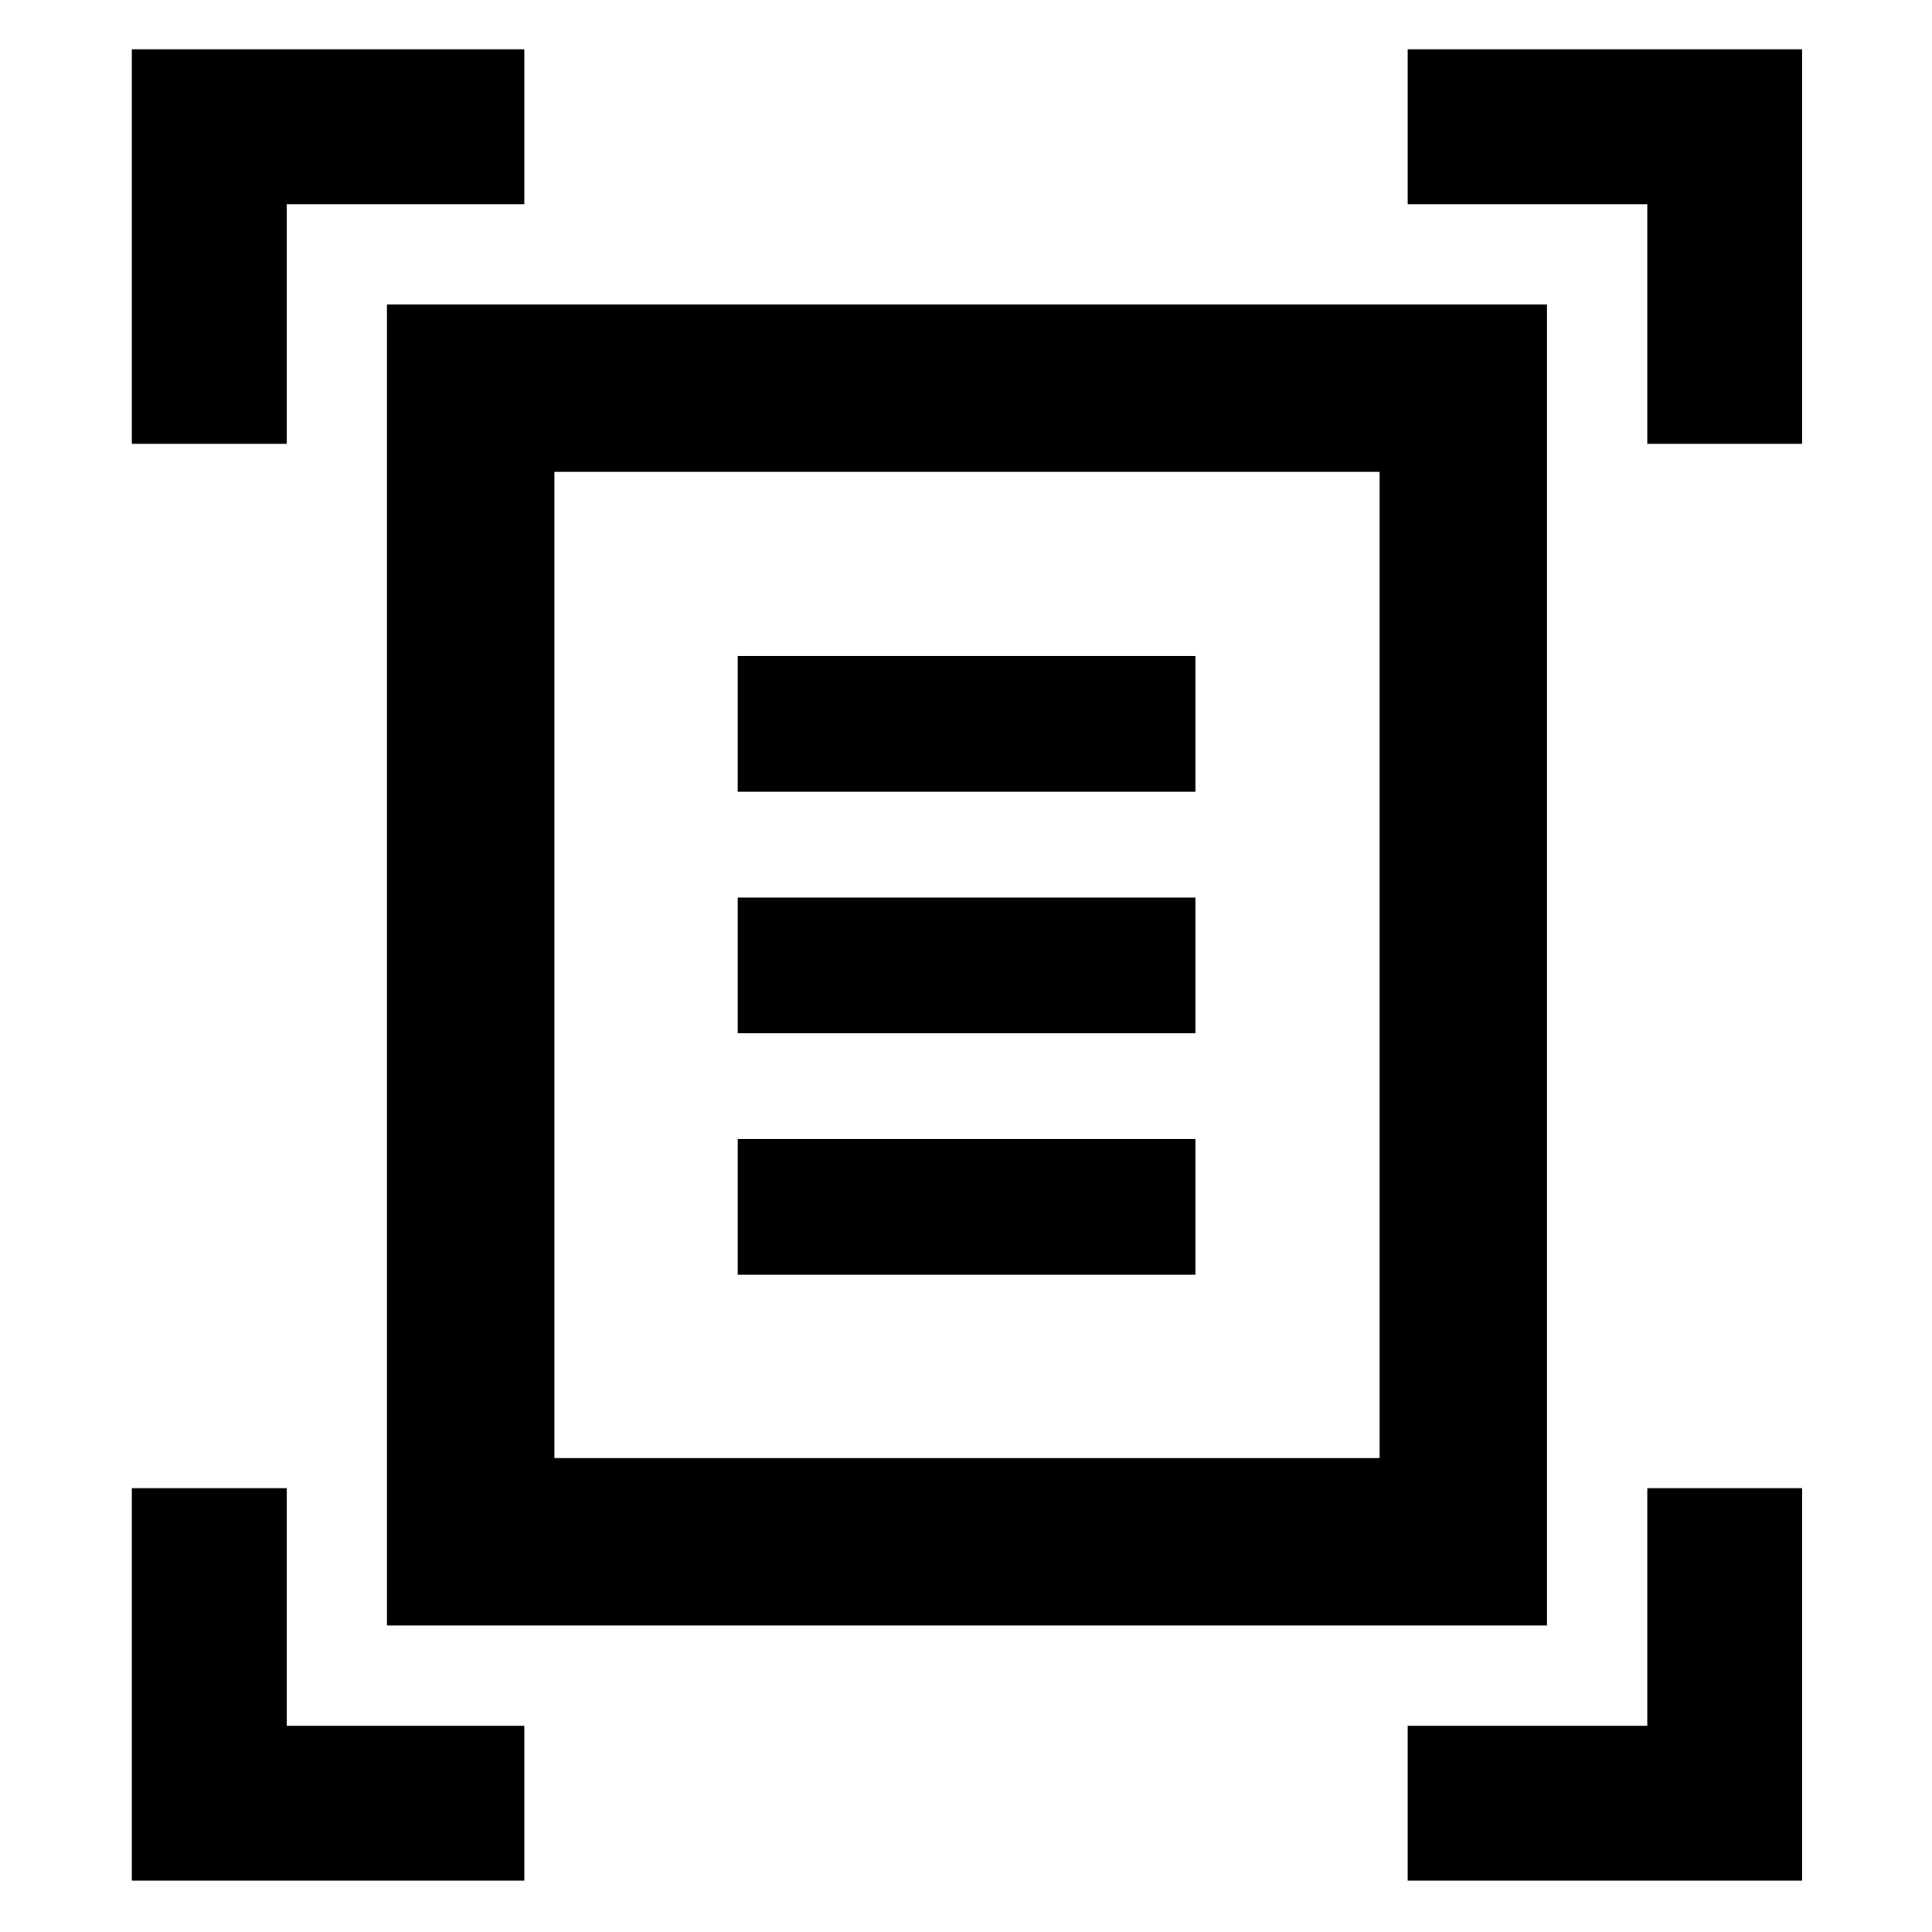 <svg xmlns="http://www.w3.org/2000/svg" height="48" viewBox="0 -960 960 960" width="48"><path d="M65.52-739.48v-196h195v76.96H142.48v119.04H65.52Zm753 0v-119.04H699.48v-76.96h196v196h-76.96Zm-753 713.96v-195h76.96v118.04h118.04v76.96h-195Zm633.96 0v-76.96h119.04v-118.04h76.96v195h-196Zm-424-209.96h410.04v-490.04H275.48v490.04ZM192.3-152.3v-656.4h576.4v656.4H192.3Zm174.27-414.27H594V-634H366.57v67.43Zm0 120H594V-514H366.57v67.43Zm0 120H594V-394H366.57v67.43Zm-91.09 91.09v-490.04 490.04Z"/></svg>